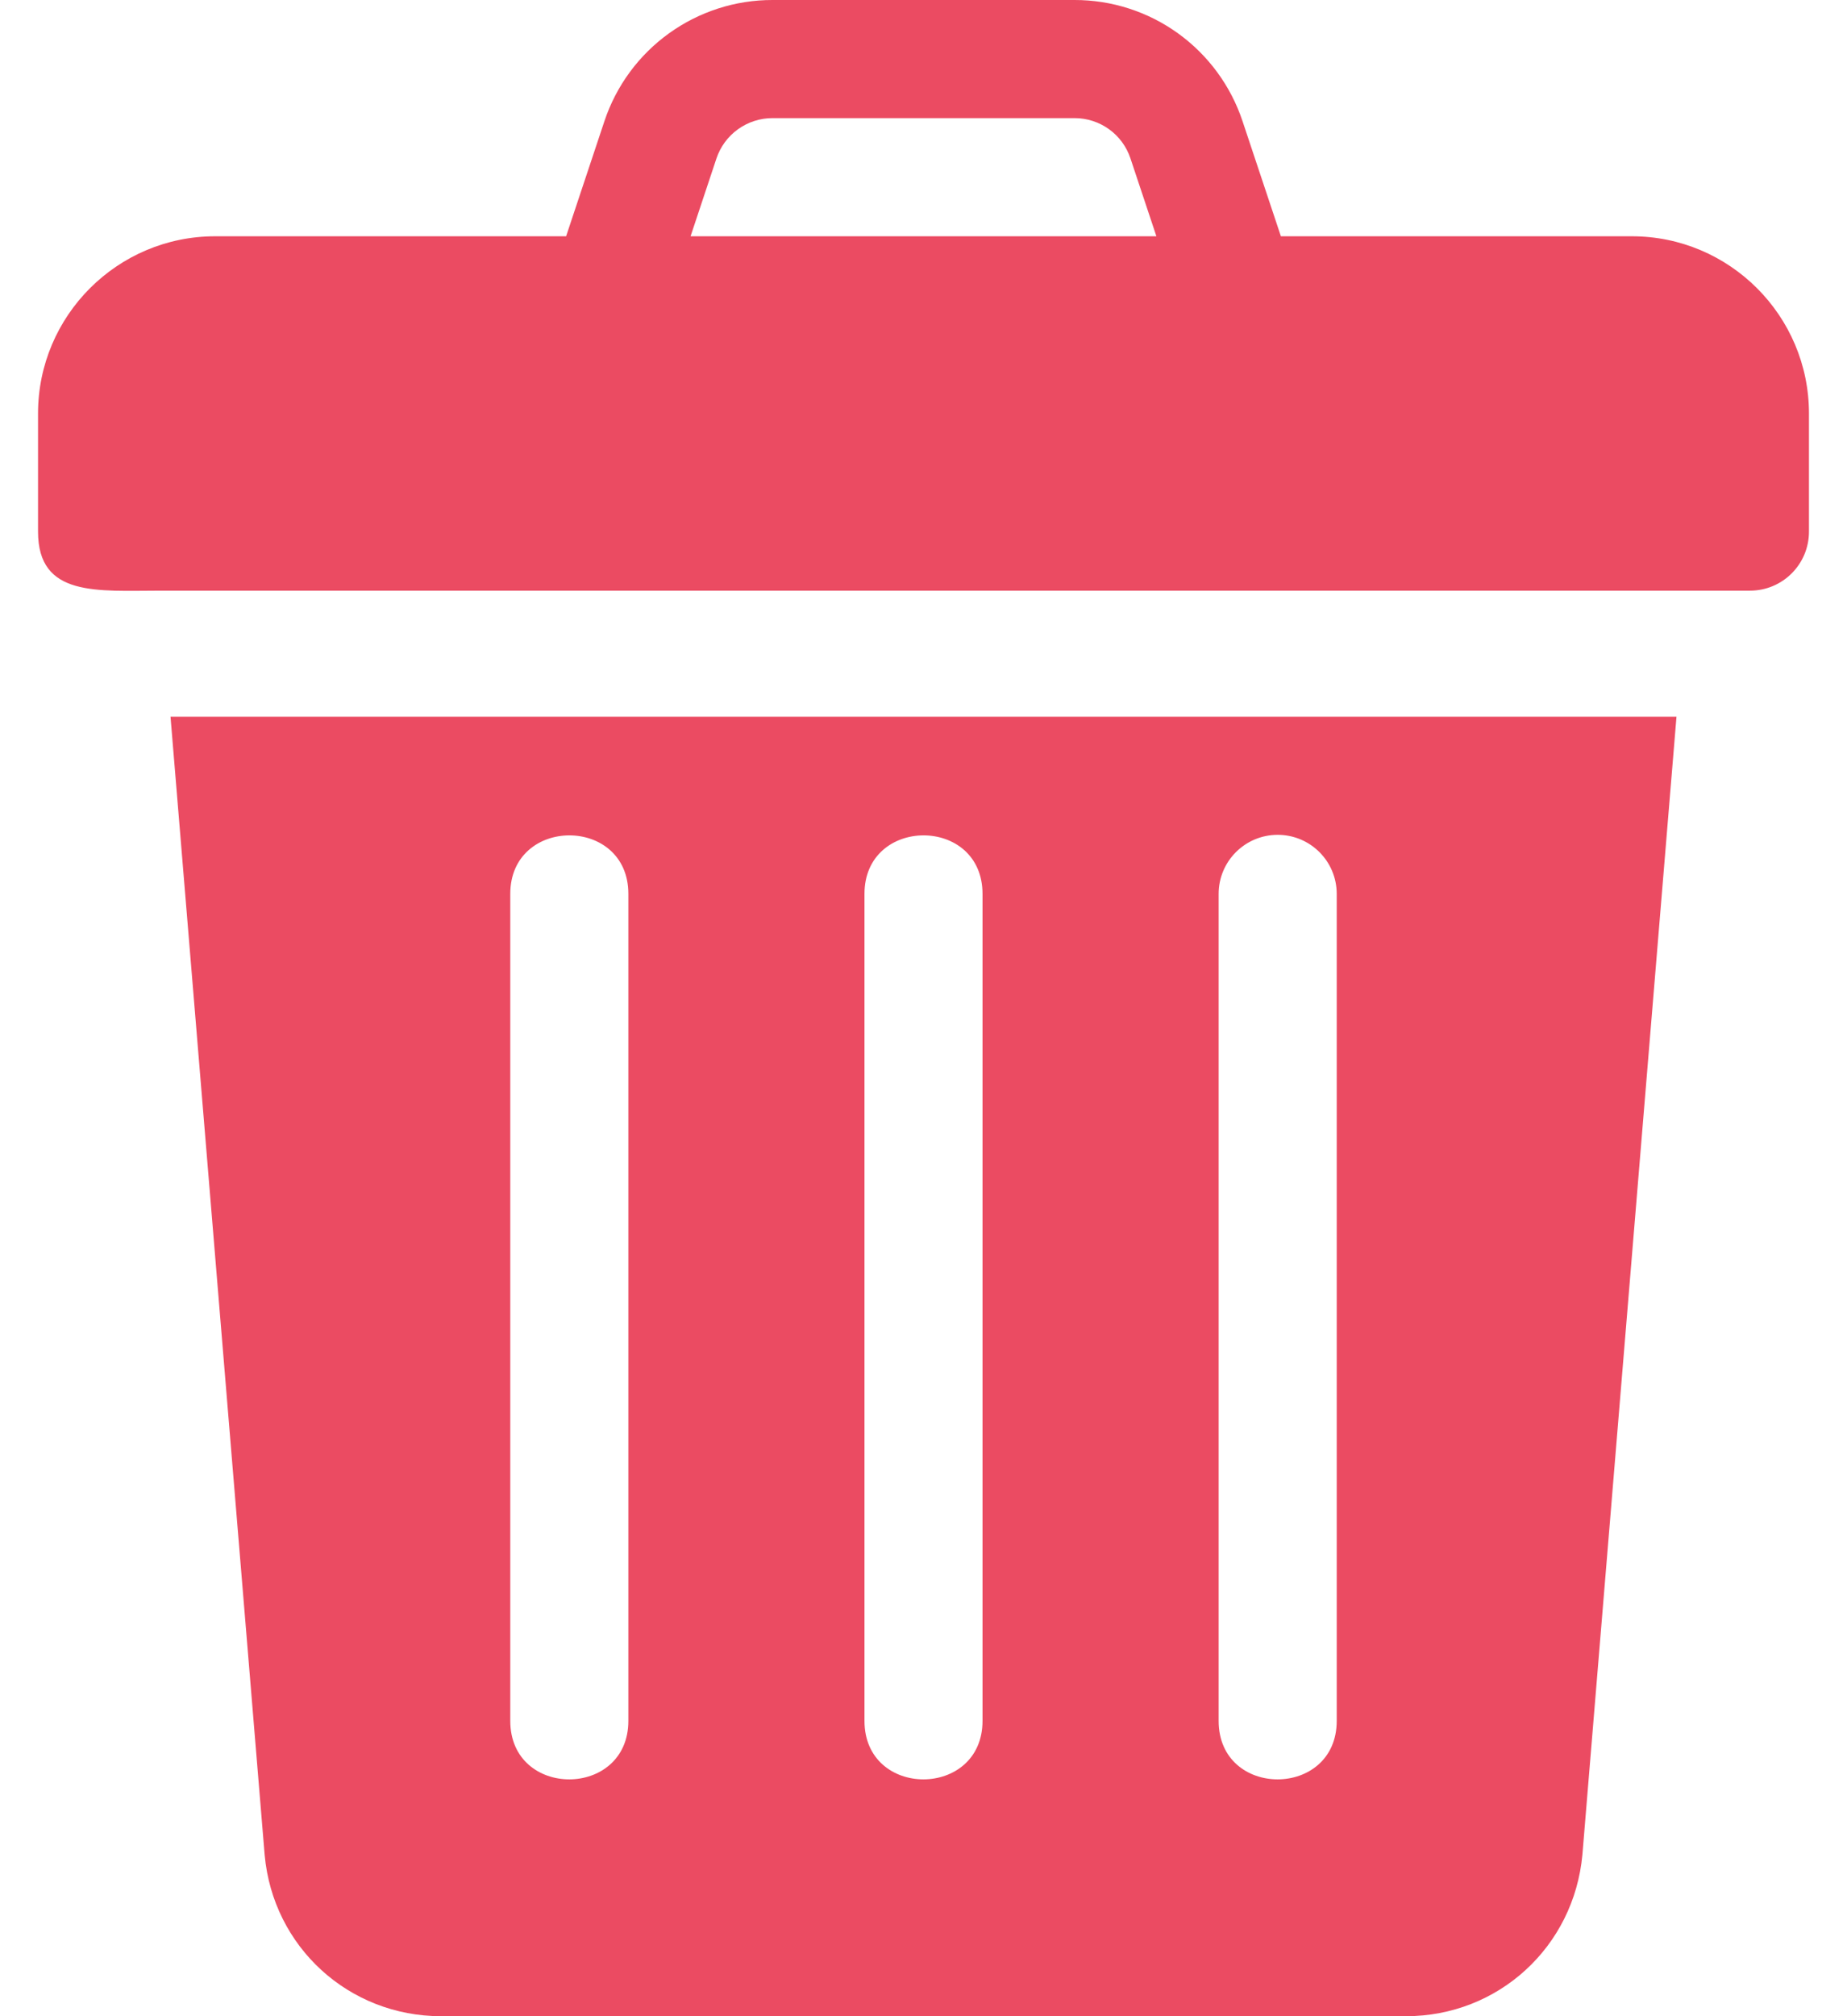 <svg width="44" height="48" viewBox="0 0 44 48" fill="none" xmlns="http://www.w3.org/2000/svg">
<path d="M38.875 5.625H30.514L29.6 2.884C29.32 2.044 28.783 1.313 28.065 0.795C27.347 0.277 26.483 -0.001 25.598 1.46618e-06H18.402C17.516 -0.001 16.653 0.278 15.935 0.795C15.216 1.313 14.679 2.044 14.399 2.884L13.486 5.625H5.125C2.799 5.625 0.906 7.517 0.906 9.844V12.656C0.906 14.223 2.316 14.062 3.83 14.062H41.688C42.465 14.062 43.094 13.434 43.094 12.656V9.844C43.094 7.517 41.201 5.625 38.875 5.625ZM16.451 5.625L17.067 3.774C17.16 3.494 17.34 3.25 17.579 3.078C17.819 2.905 18.107 2.812 18.402 2.812H25.598C26.204 2.812 26.741 3.198 26.931 3.774L27.548 5.625H16.451ZM4.062 17.062L6.305 44.163C6.504 46.351 8.31 48 10.506 48H33.495C35.69 48 37.496 46.351 37.697 44.151L39.938 17.062H4.062ZM14.969 40.969C14.969 42.822 12.156 42.83 12.156 40.969V21.281C12.156 19.427 14.969 19.42 14.969 21.281V40.969ZM23.406 40.969C23.406 42.822 20.594 42.83 20.594 40.969V21.281C20.594 19.427 23.406 19.42 23.406 21.281V40.969ZM31.844 40.969C31.844 42.822 29.031 42.83 29.031 40.969V21.281C29.031 20.504 29.66 19.875 30.438 19.875C31.215 19.875 31.844 20.504 31.844 21.281V40.969Z" fill="#EB4B62"/>
</svg>
